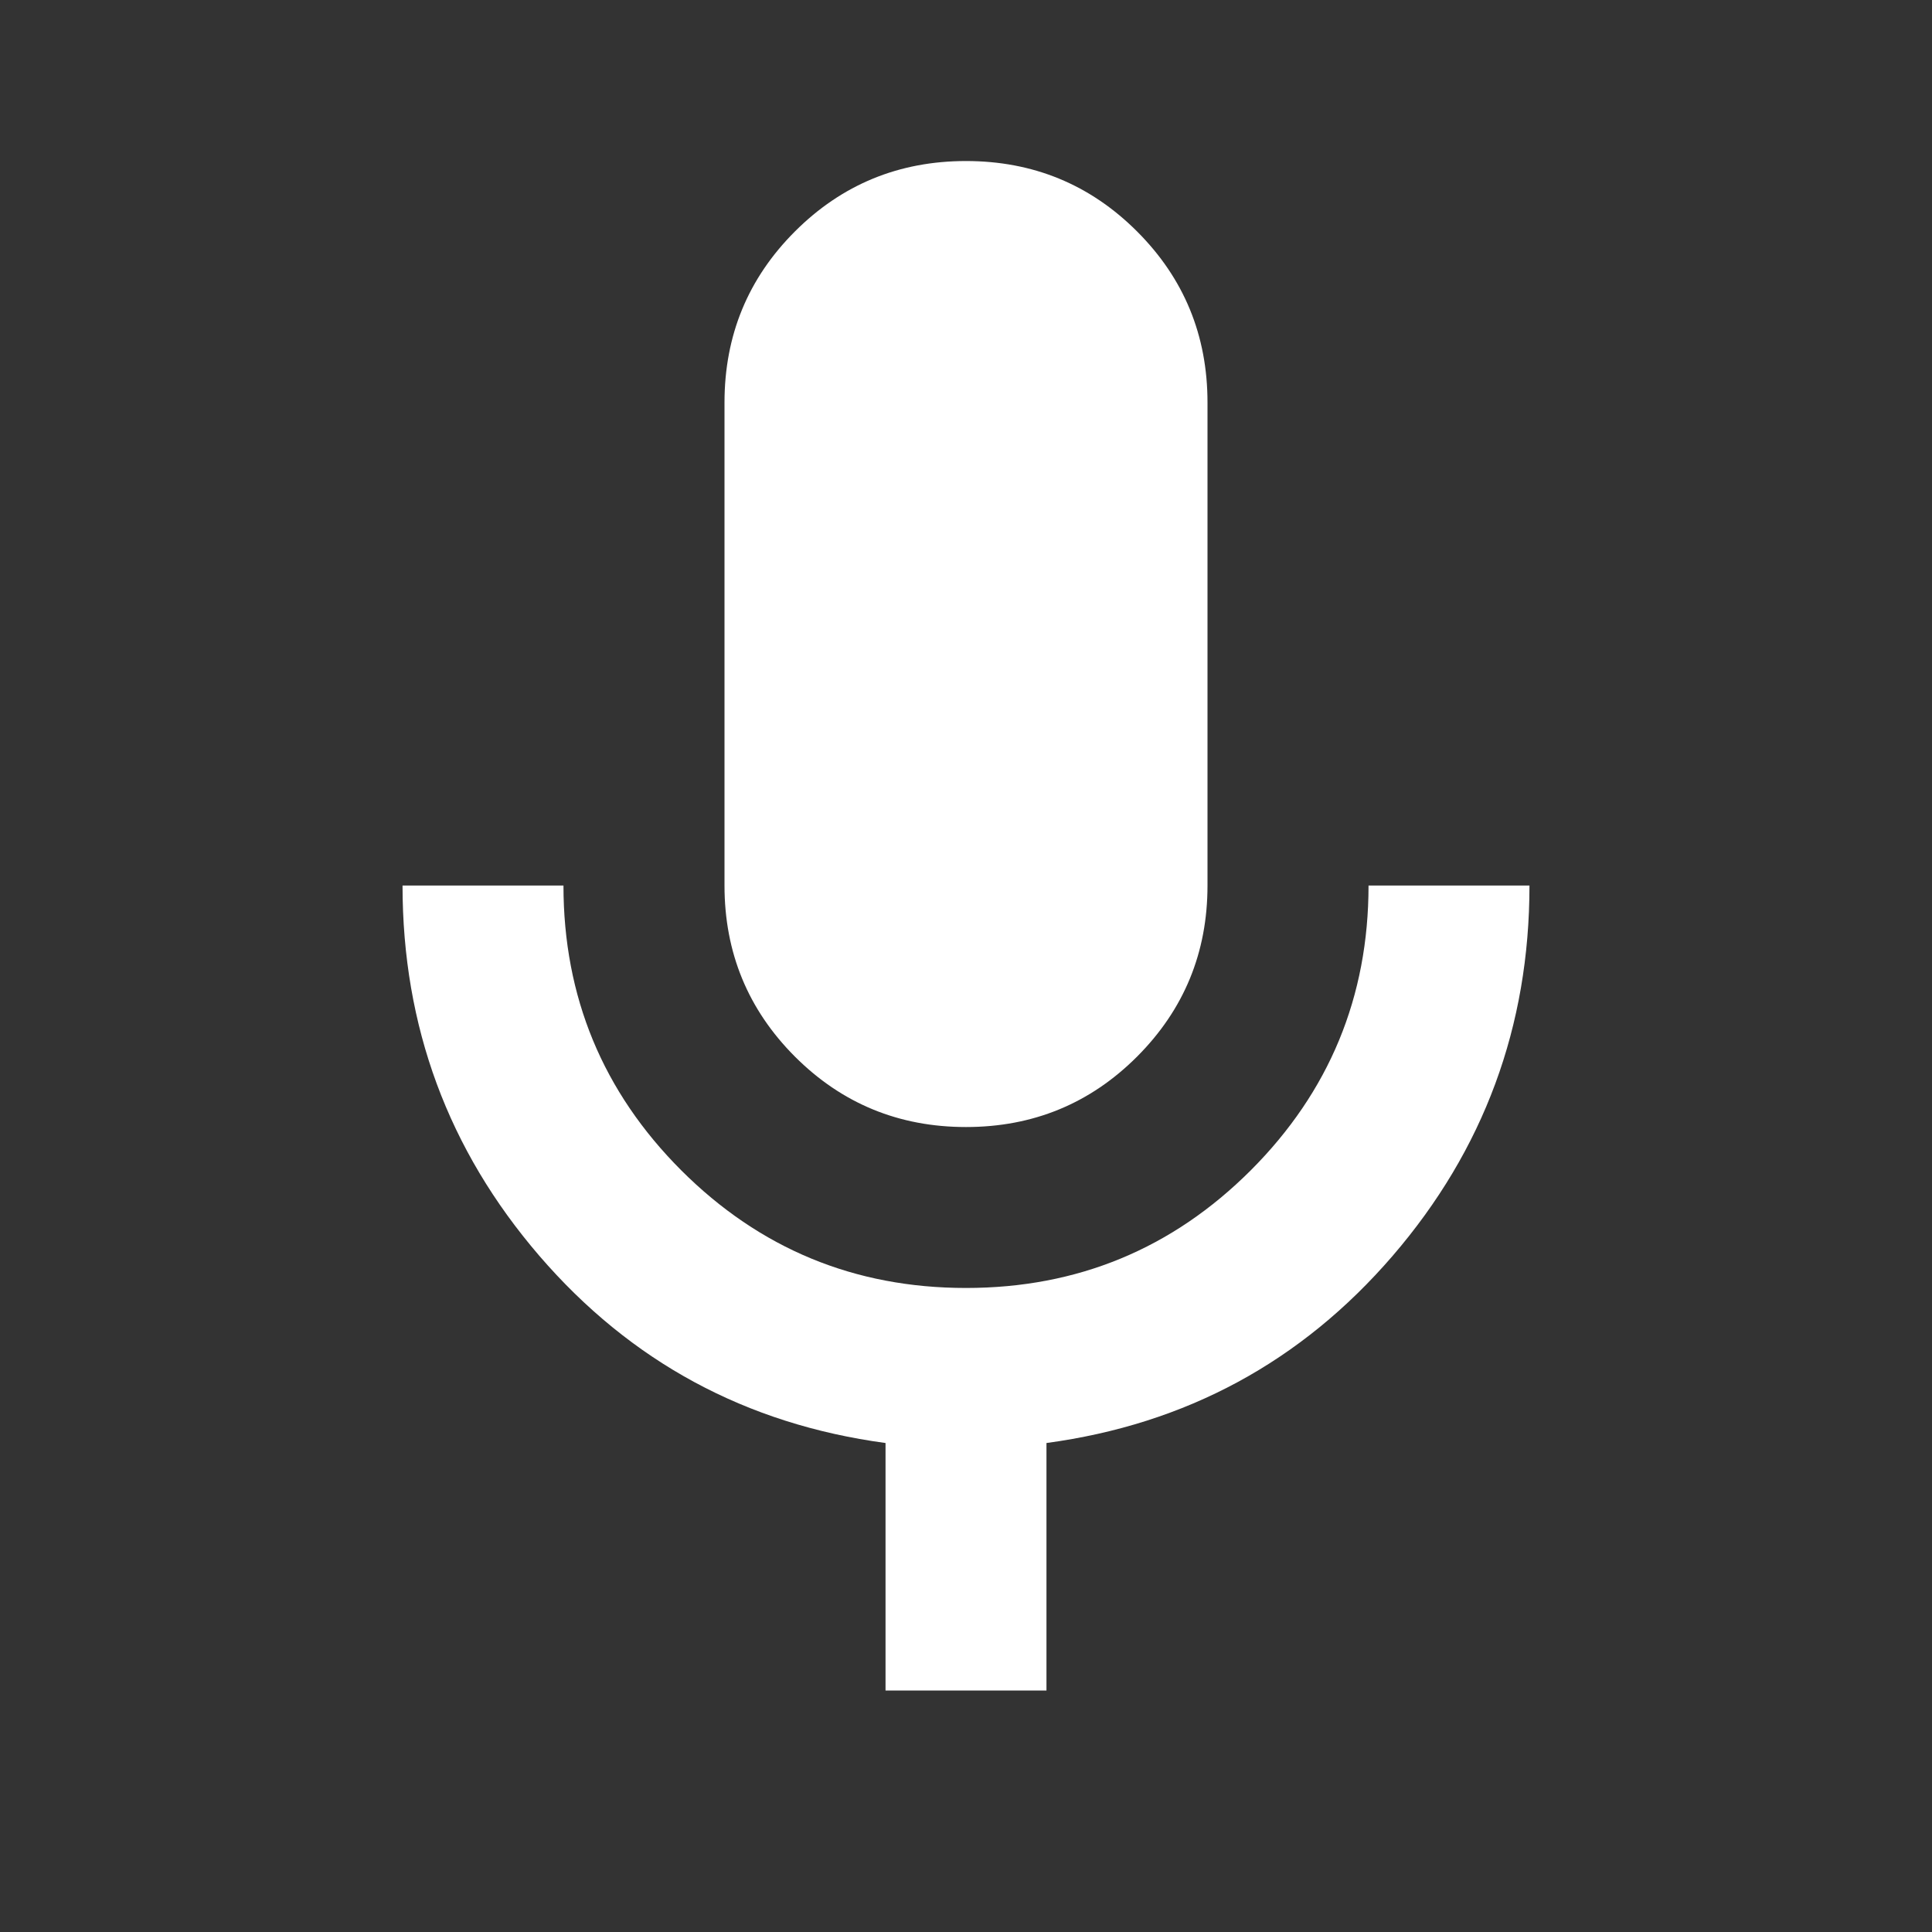 <svg width="20" height="20" viewBox="0 0 20 20" fill="none" xmlns="http://www.w3.org/2000/svg">
<rect x="0" y="0" width="20" height="20" fill="#333333" stroke="none"/>
<path d="M10 11.667C9.306 11.667 8.715 11.424 8.229 10.938C7.743 10.451 7.5 9.861 7.5 9.167V4.167C7.5 3.472 7.743 2.882 8.229 2.396C8.715 1.91 9.306 1.667 10 1.667C10.694 1.667 11.285 1.91 11.771 2.396C12.257 2.882 12.5 3.472 12.5 4.167V9.167C12.5 9.861 12.257 10.451 11.771 10.938C11.285 11.424 10.694 11.667 10 11.667ZM9.167 17.5V14.938C7.722 14.743 6.528 14.097 5.583 13C4.639 11.903 4.167 10.625 4.167 9.167H5.833C5.833 10.319 6.24 11.302 7.052 12.115C7.865 12.927 8.847 13.333 10 13.333C11.153 13.333 12.135 12.927 12.948 12.115C13.76 11.302 14.167 10.319 14.167 9.167H15.833C15.833 10.625 15.361 11.903 14.417 13C13.472 14.097 12.278 14.743 10.833 14.938V17.5H9.167Z" fill="white"/>
</svg>
